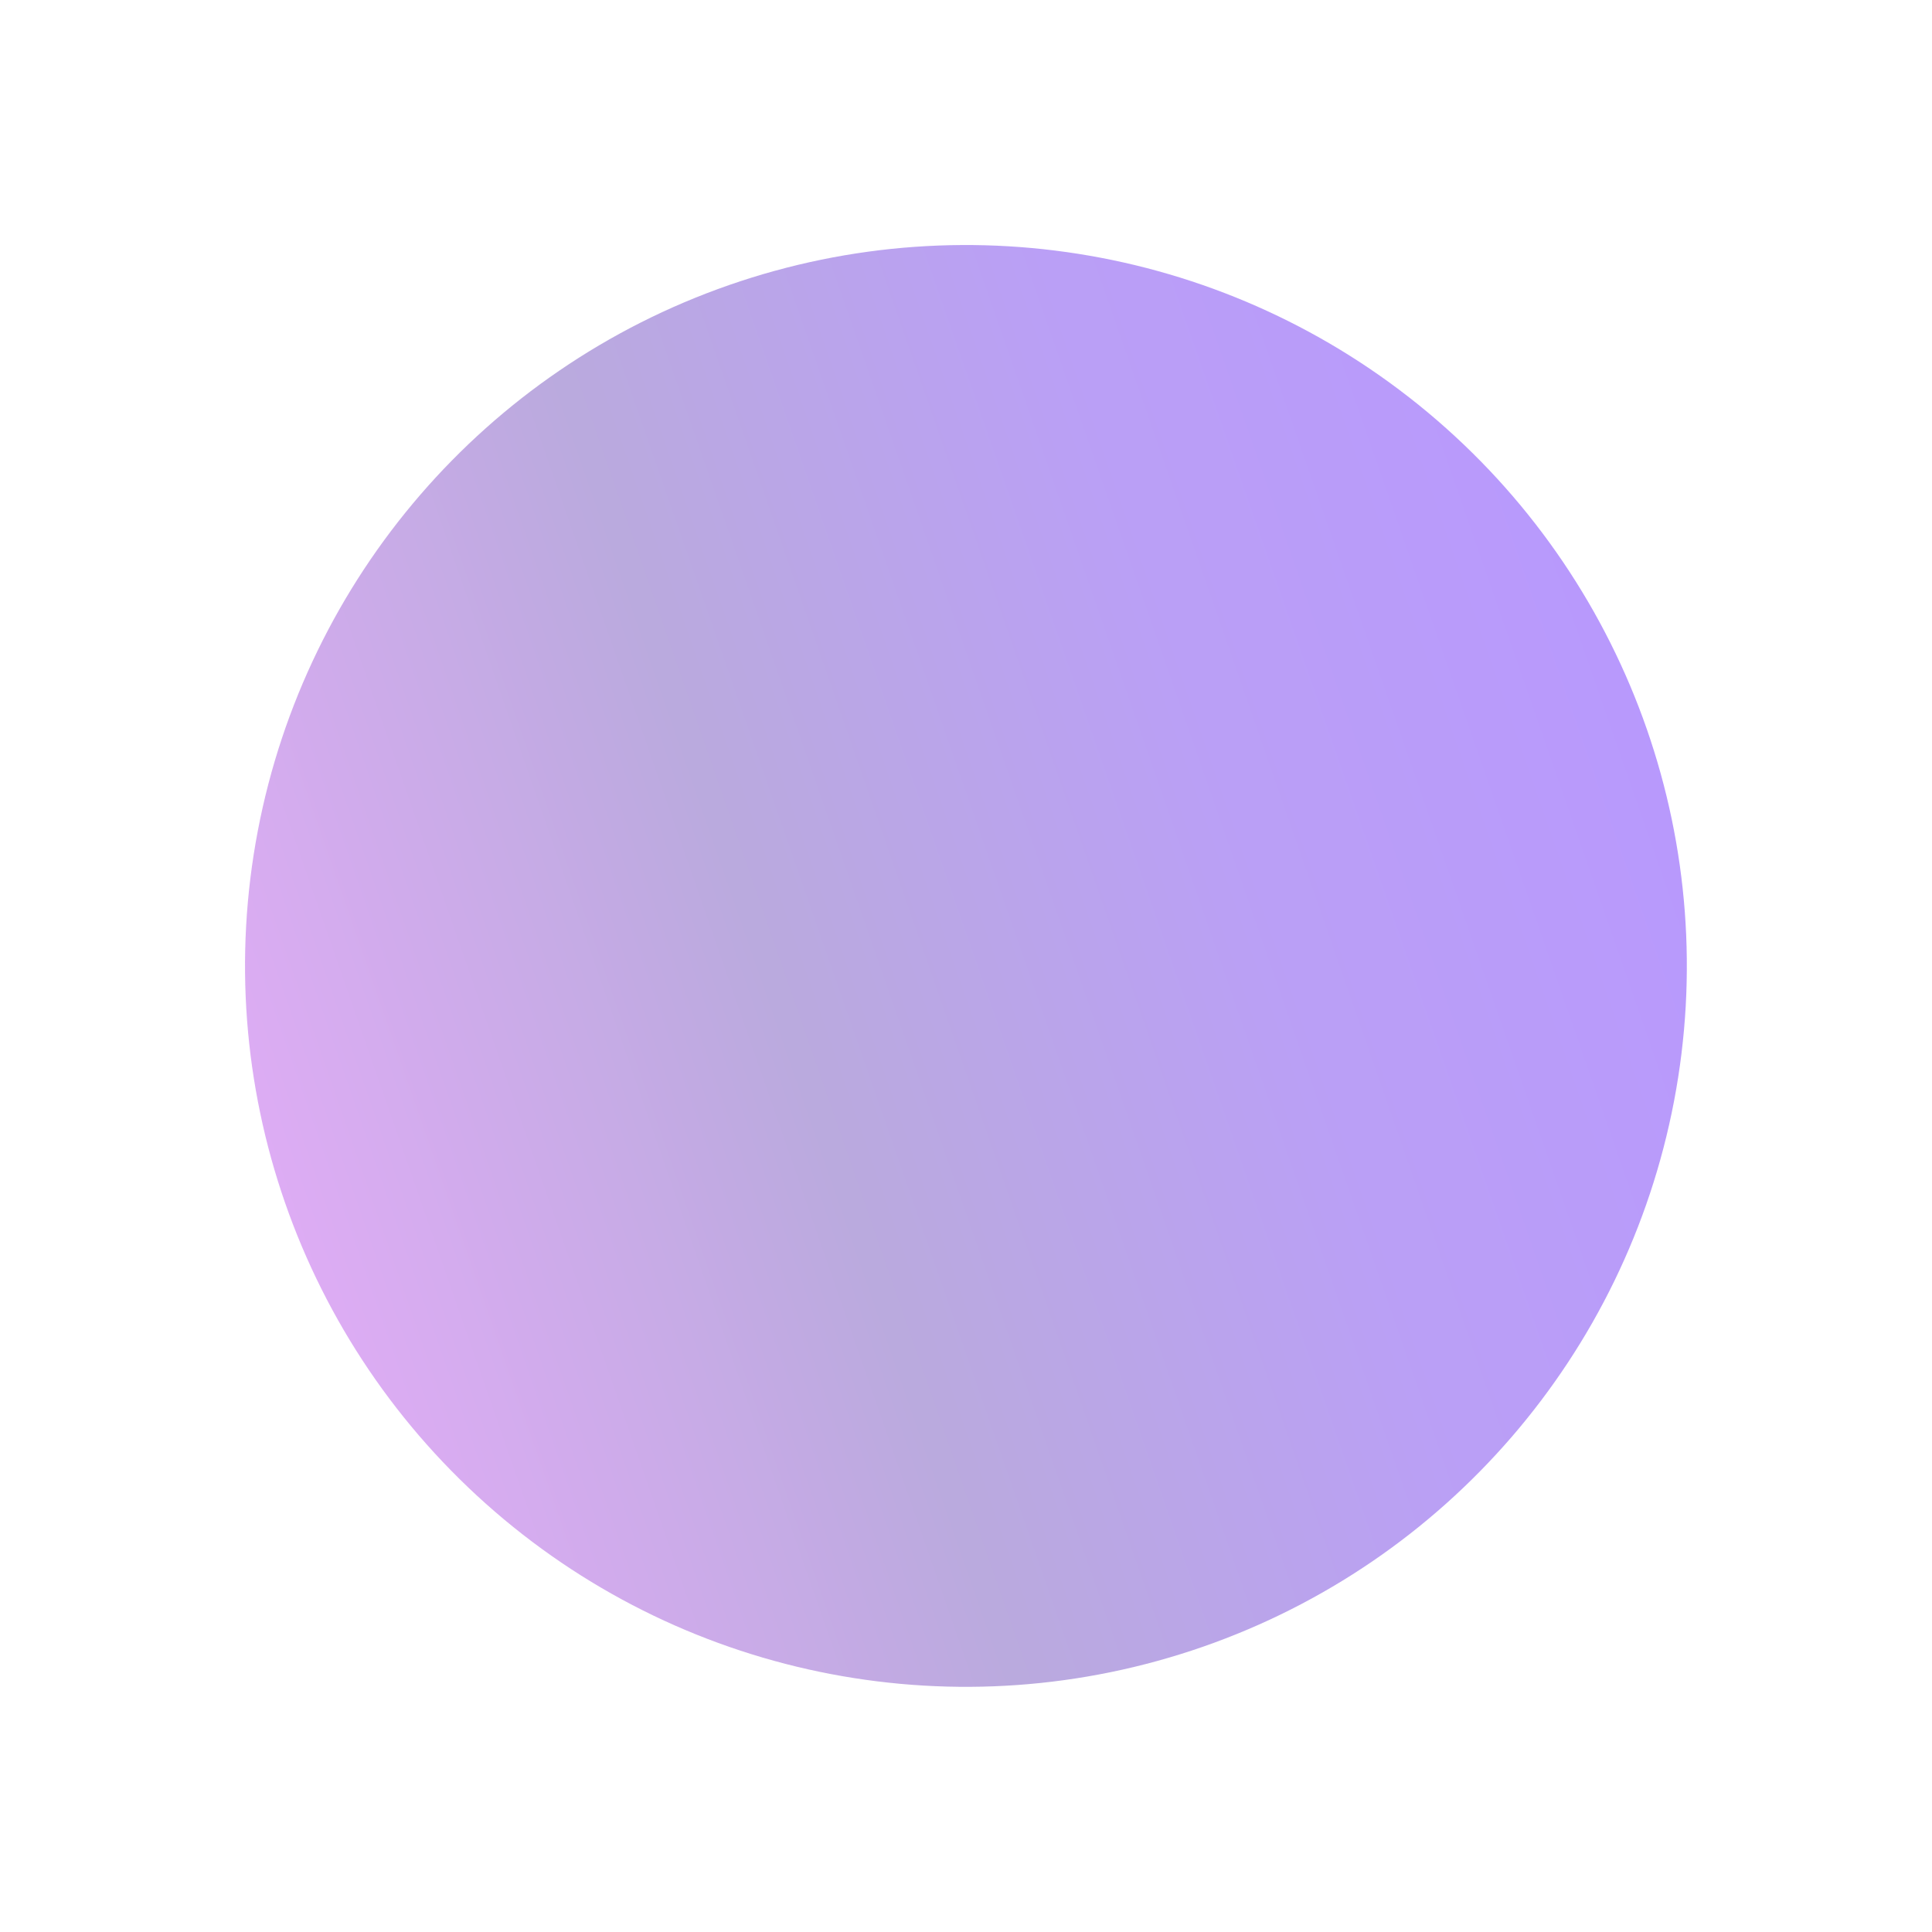 <svg width="402" height="402" viewBox="0 0 402 402" fill="none" xmlns="http://www.w3.org/2000/svg">
<g filter="url(#filter0_f_109_340)">
<circle cx="200.986" cy="200.986" r="150" transform="rotate(-109.2 200.986 200.986)" fill="url(#paint0_linear_109_340)" fill-opacity="0.4"/>
</g>
<defs>
<filter id="filter0_f_109_340" x="0.945" y="0.945" width="400.082" height="400.082" filterUnits="userSpaceOnUse" color-interpolation-filters="sRGB">
<feFlood flood-opacity="0" result="BackgroundImageFix"/>
<feBlend mode="normal" in="SourceGraphic" in2="BackgroundImageFix" result="shape"/>
<feGaussianBlur stdDeviation="25" result="effect1_foregroundBlur_109_340"/>
</filter>
<linearGradient id="paint0_linear_109_340" x1="200.986" y1="50.986" x2="200.986" y2="350.986" gradientUnits="userSpaceOnUse">
<stop stop-color="#AA30E3"/>
<stop offset="0.37" stop-color="#522AAC"/>
<stop offset="0.703" stop-color="#5310E7"/>
<stop offset="1" stop-color="#4E00F9"/>
</linearGradient>
</defs>
</svg>
